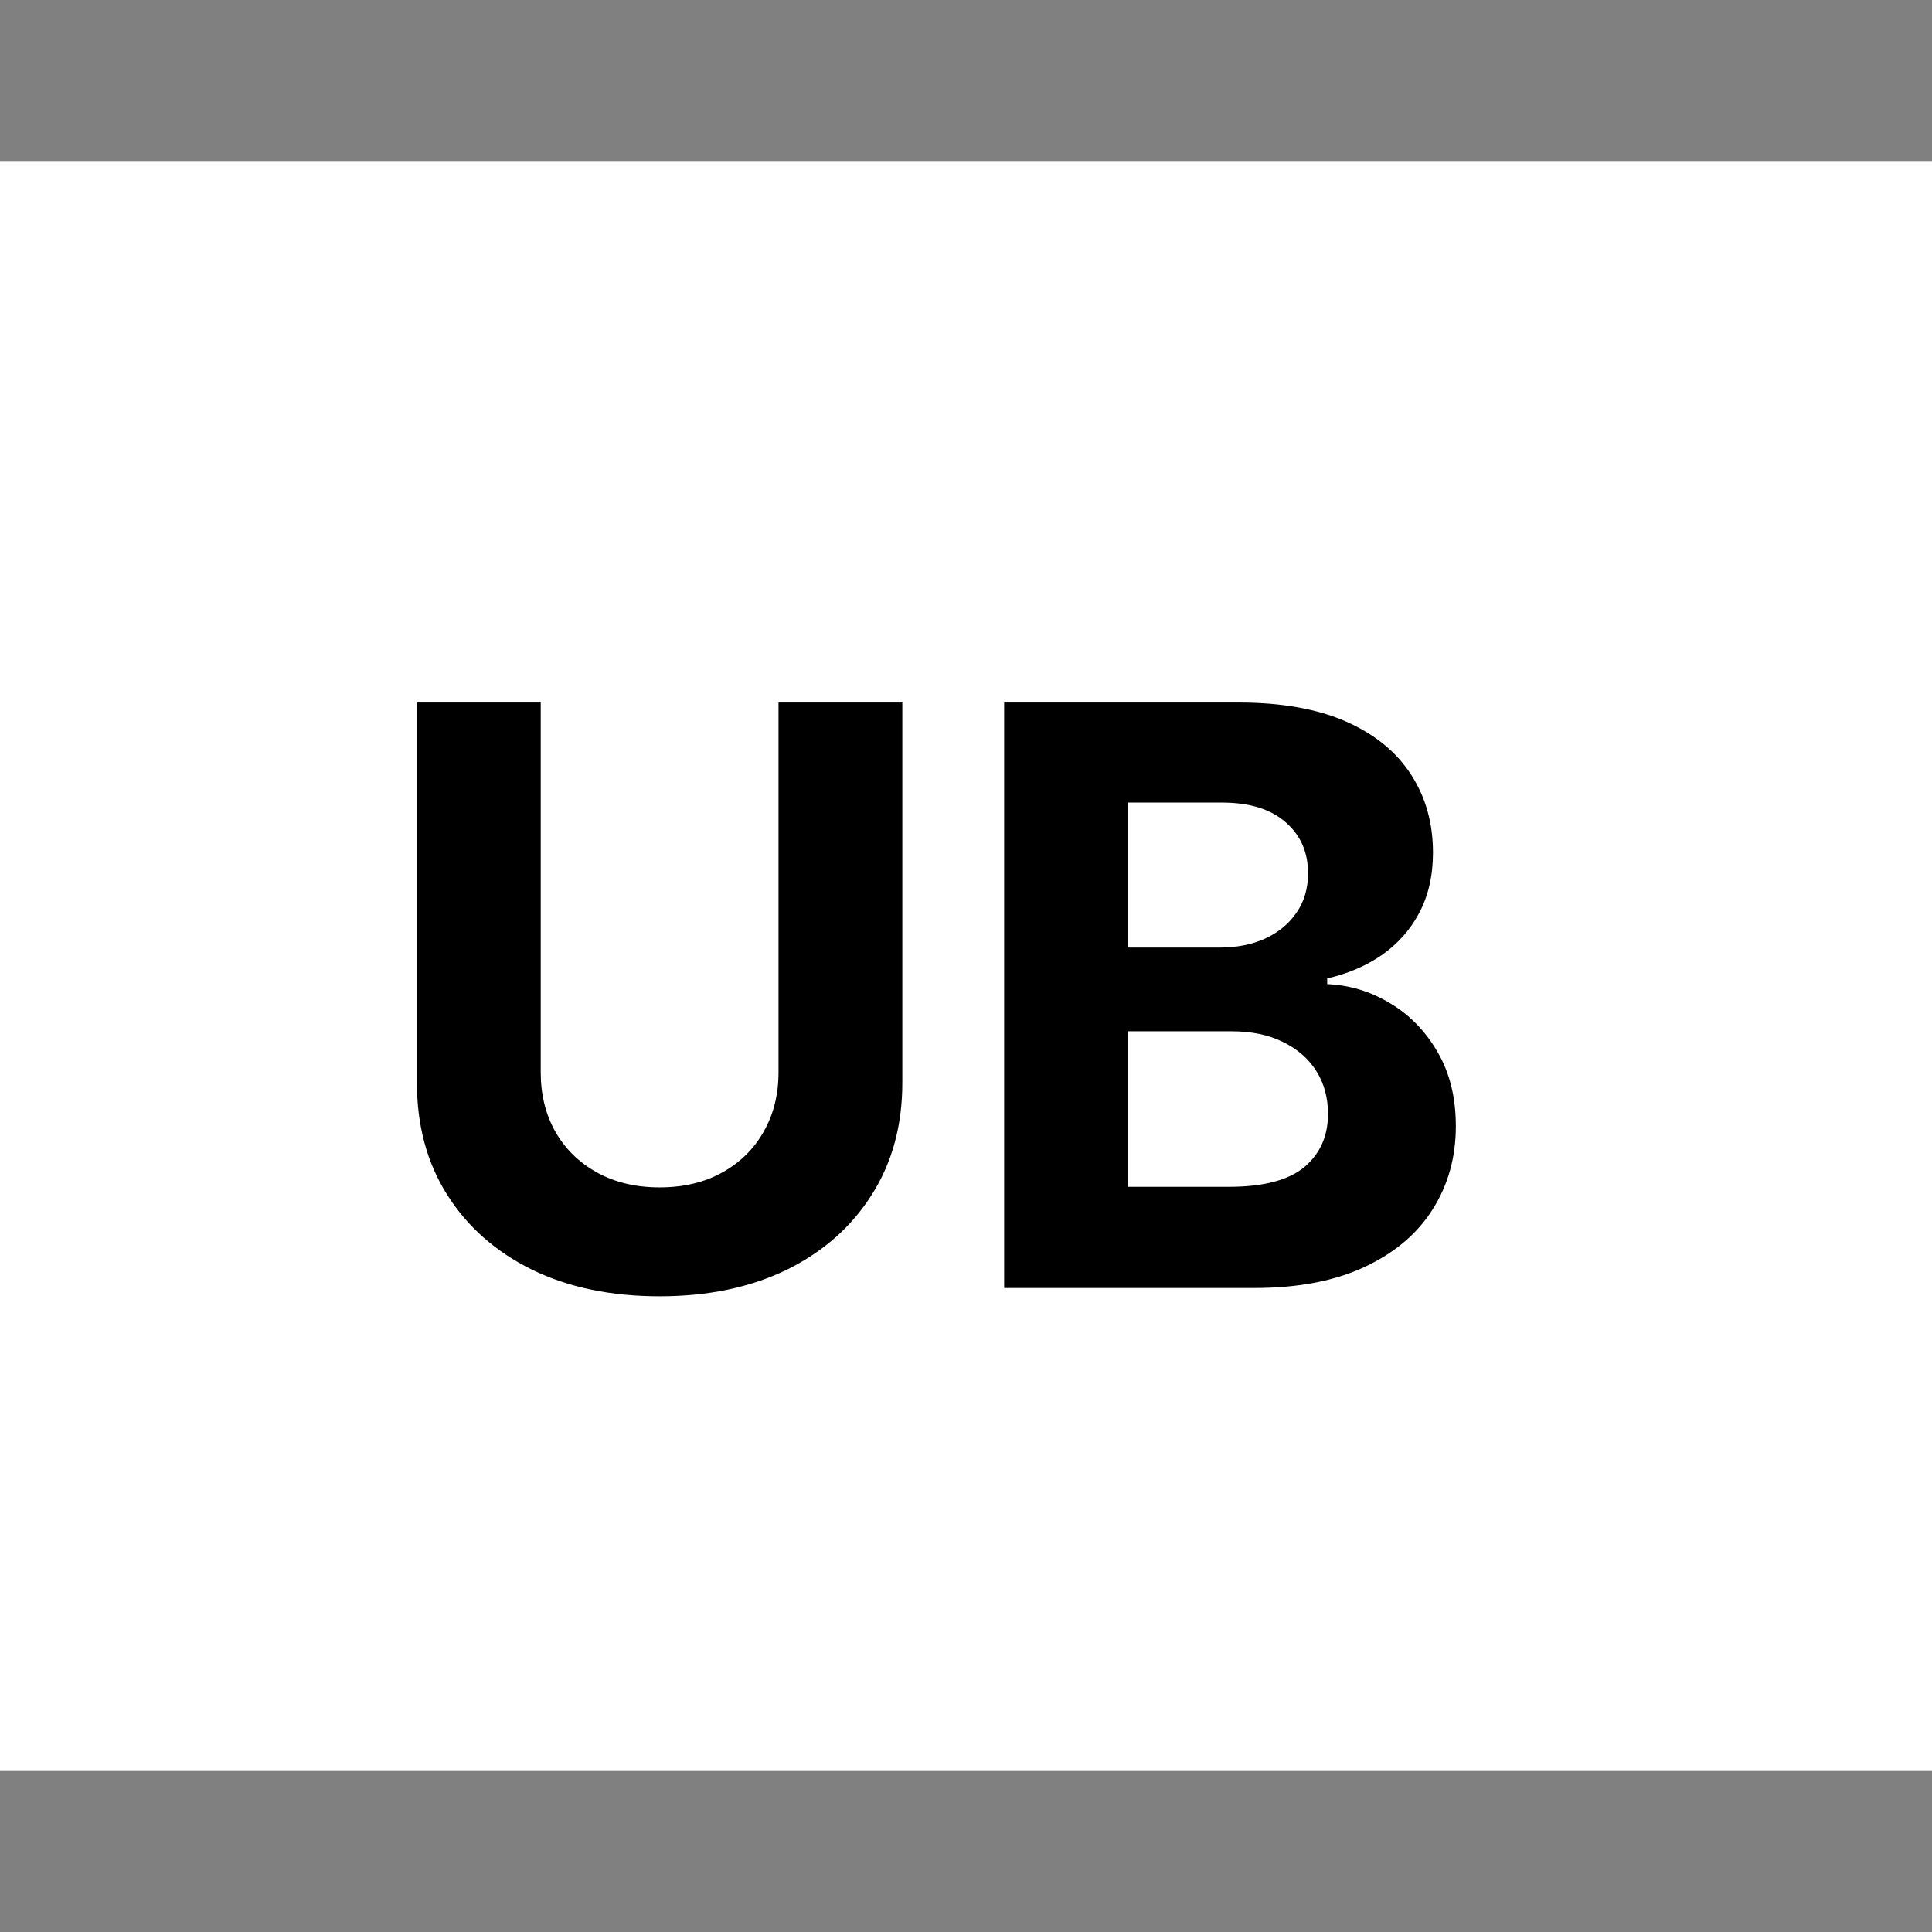 <svg width="24" height="24" viewBox="0 0 24 24" fill="none" xmlns="http://www.w3.org/2000/svg">
<rect x="0" y="0" width="24" height="24" fill="#808080" stroke="none"/>
<rect width="24" height="20" transform="translate(0 2)" fill="white"/>
<path d="M9.671 8.727H11.209V13.45C11.209 13.981 11.082 14.445 10.829 14.842C10.578 15.24 10.226 15.55 9.774 15.773C9.322 15.993 8.795 16.103 8.194 16.103C7.59 16.103 7.062 15.993 6.61 15.773C6.158 15.55 5.806 15.24 5.555 14.842C5.304 14.445 5.179 13.981 5.179 13.45V8.727H6.717V13.319C6.717 13.596 6.777 13.842 6.898 14.057C7.021 14.273 7.194 14.442 7.416 14.565C7.639 14.688 7.898 14.75 8.194 14.75C8.492 14.75 8.751 14.688 8.972 14.565C9.194 14.442 9.366 14.273 9.487 14.057C9.61 13.842 9.671 13.596 9.671 13.319V8.727ZM12.474 16V8.727H15.386C15.921 8.727 16.367 8.807 16.725 8.965C17.082 9.124 17.351 9.344 17.531 9.626C17.711 9.905 17.801 10.227 17.801 10.592C17.801 10.876 17.744 11.126 17.63 11.341C17.517 11.554 17.36 11.729 17.161 11.867C16.965 12.001 16.74 12.097 16.487 12.154V12.225C16.764 12.237 17.023 12.315 17.264 12.46C17.508 12.604 17.706 12.806 17.857 13.067C18.009 13.325 18.085 13.633 18.085 13.99C18.085 14.376 17.989 14.72 17.797 15.023C17.608 15.324 17.327 15.562 16.955 15.737C16.584 15.912 16.126 16 15.581 16H12.474ZM14.011 14.743H15.265C15.694 14.743 16.006 14.661 16.203 14.498C16.399 14.332 16.497 14.112 16.497 13.837C16.497 13.636 16.449 13.459 16.352 13.305C16.255 13.151 16.116 13.03 15.936 12.943C15.759 12.855 15.547 12.811 15.301 12.811H14.011V14.743ZM14.011 11.771H15.152C15.362 11.771 15.549 11.734 15.713 11.661C15.878 11.585 16.009 11.478 16.103 11.341C16.2 11.204 16.249 11.039 16.249 10.847C16.249 10.585 16.155 10.373 15.968 10.212C15.784 10.051 15.521 9.97 15.18 9.97H14.011V11.771Z" fill="black"/>
</svg>
